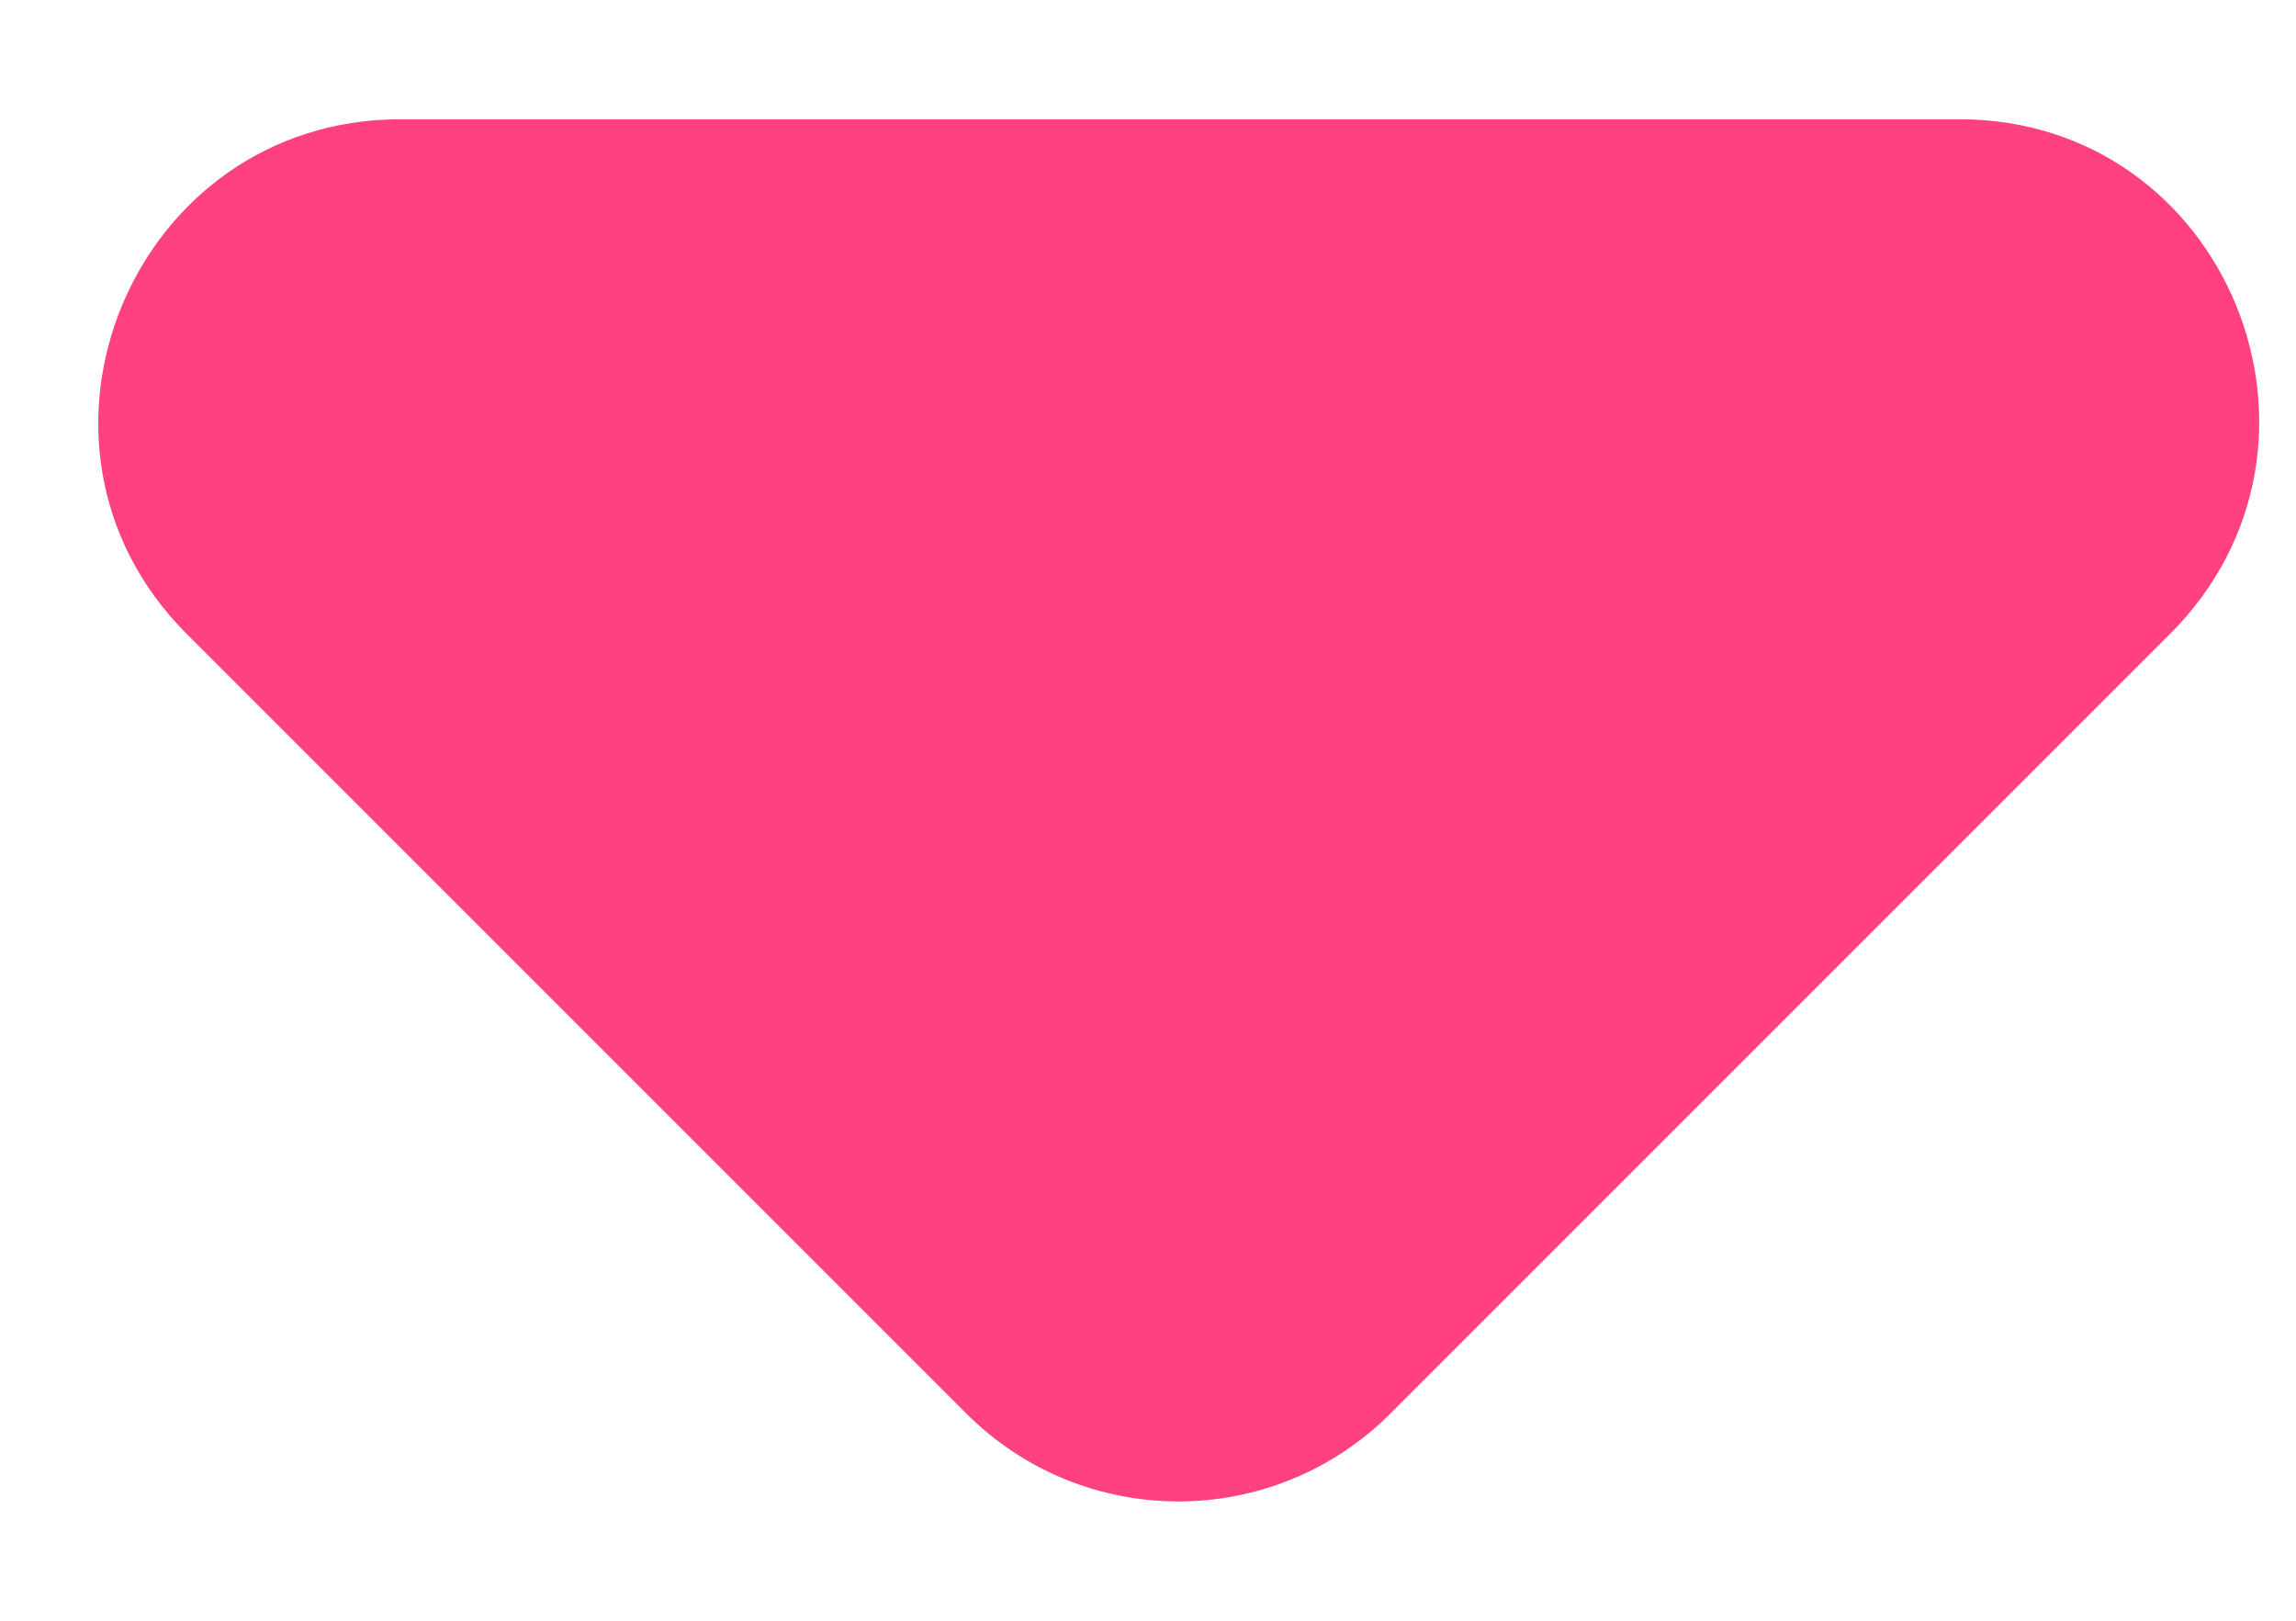 <svg width="17" height="12" viewBox="0 0 17 12" fill="none" xmlns="http://www.w3.org/2000/svg">
<path fill-rule="evenodd" clip-rule="evenodd" d="M16.067 4.694L10.296 10.465C9.427 11.334 8.023 11.334 7.154 10.465L1.383 4.694C-0.021 3.29 0.981 0.883 2.965 0.883L14.507 0.883C16.49 0.883 17.471 3.29 16.067 4.694Z" fill="#FF4081"/>
</svg>
